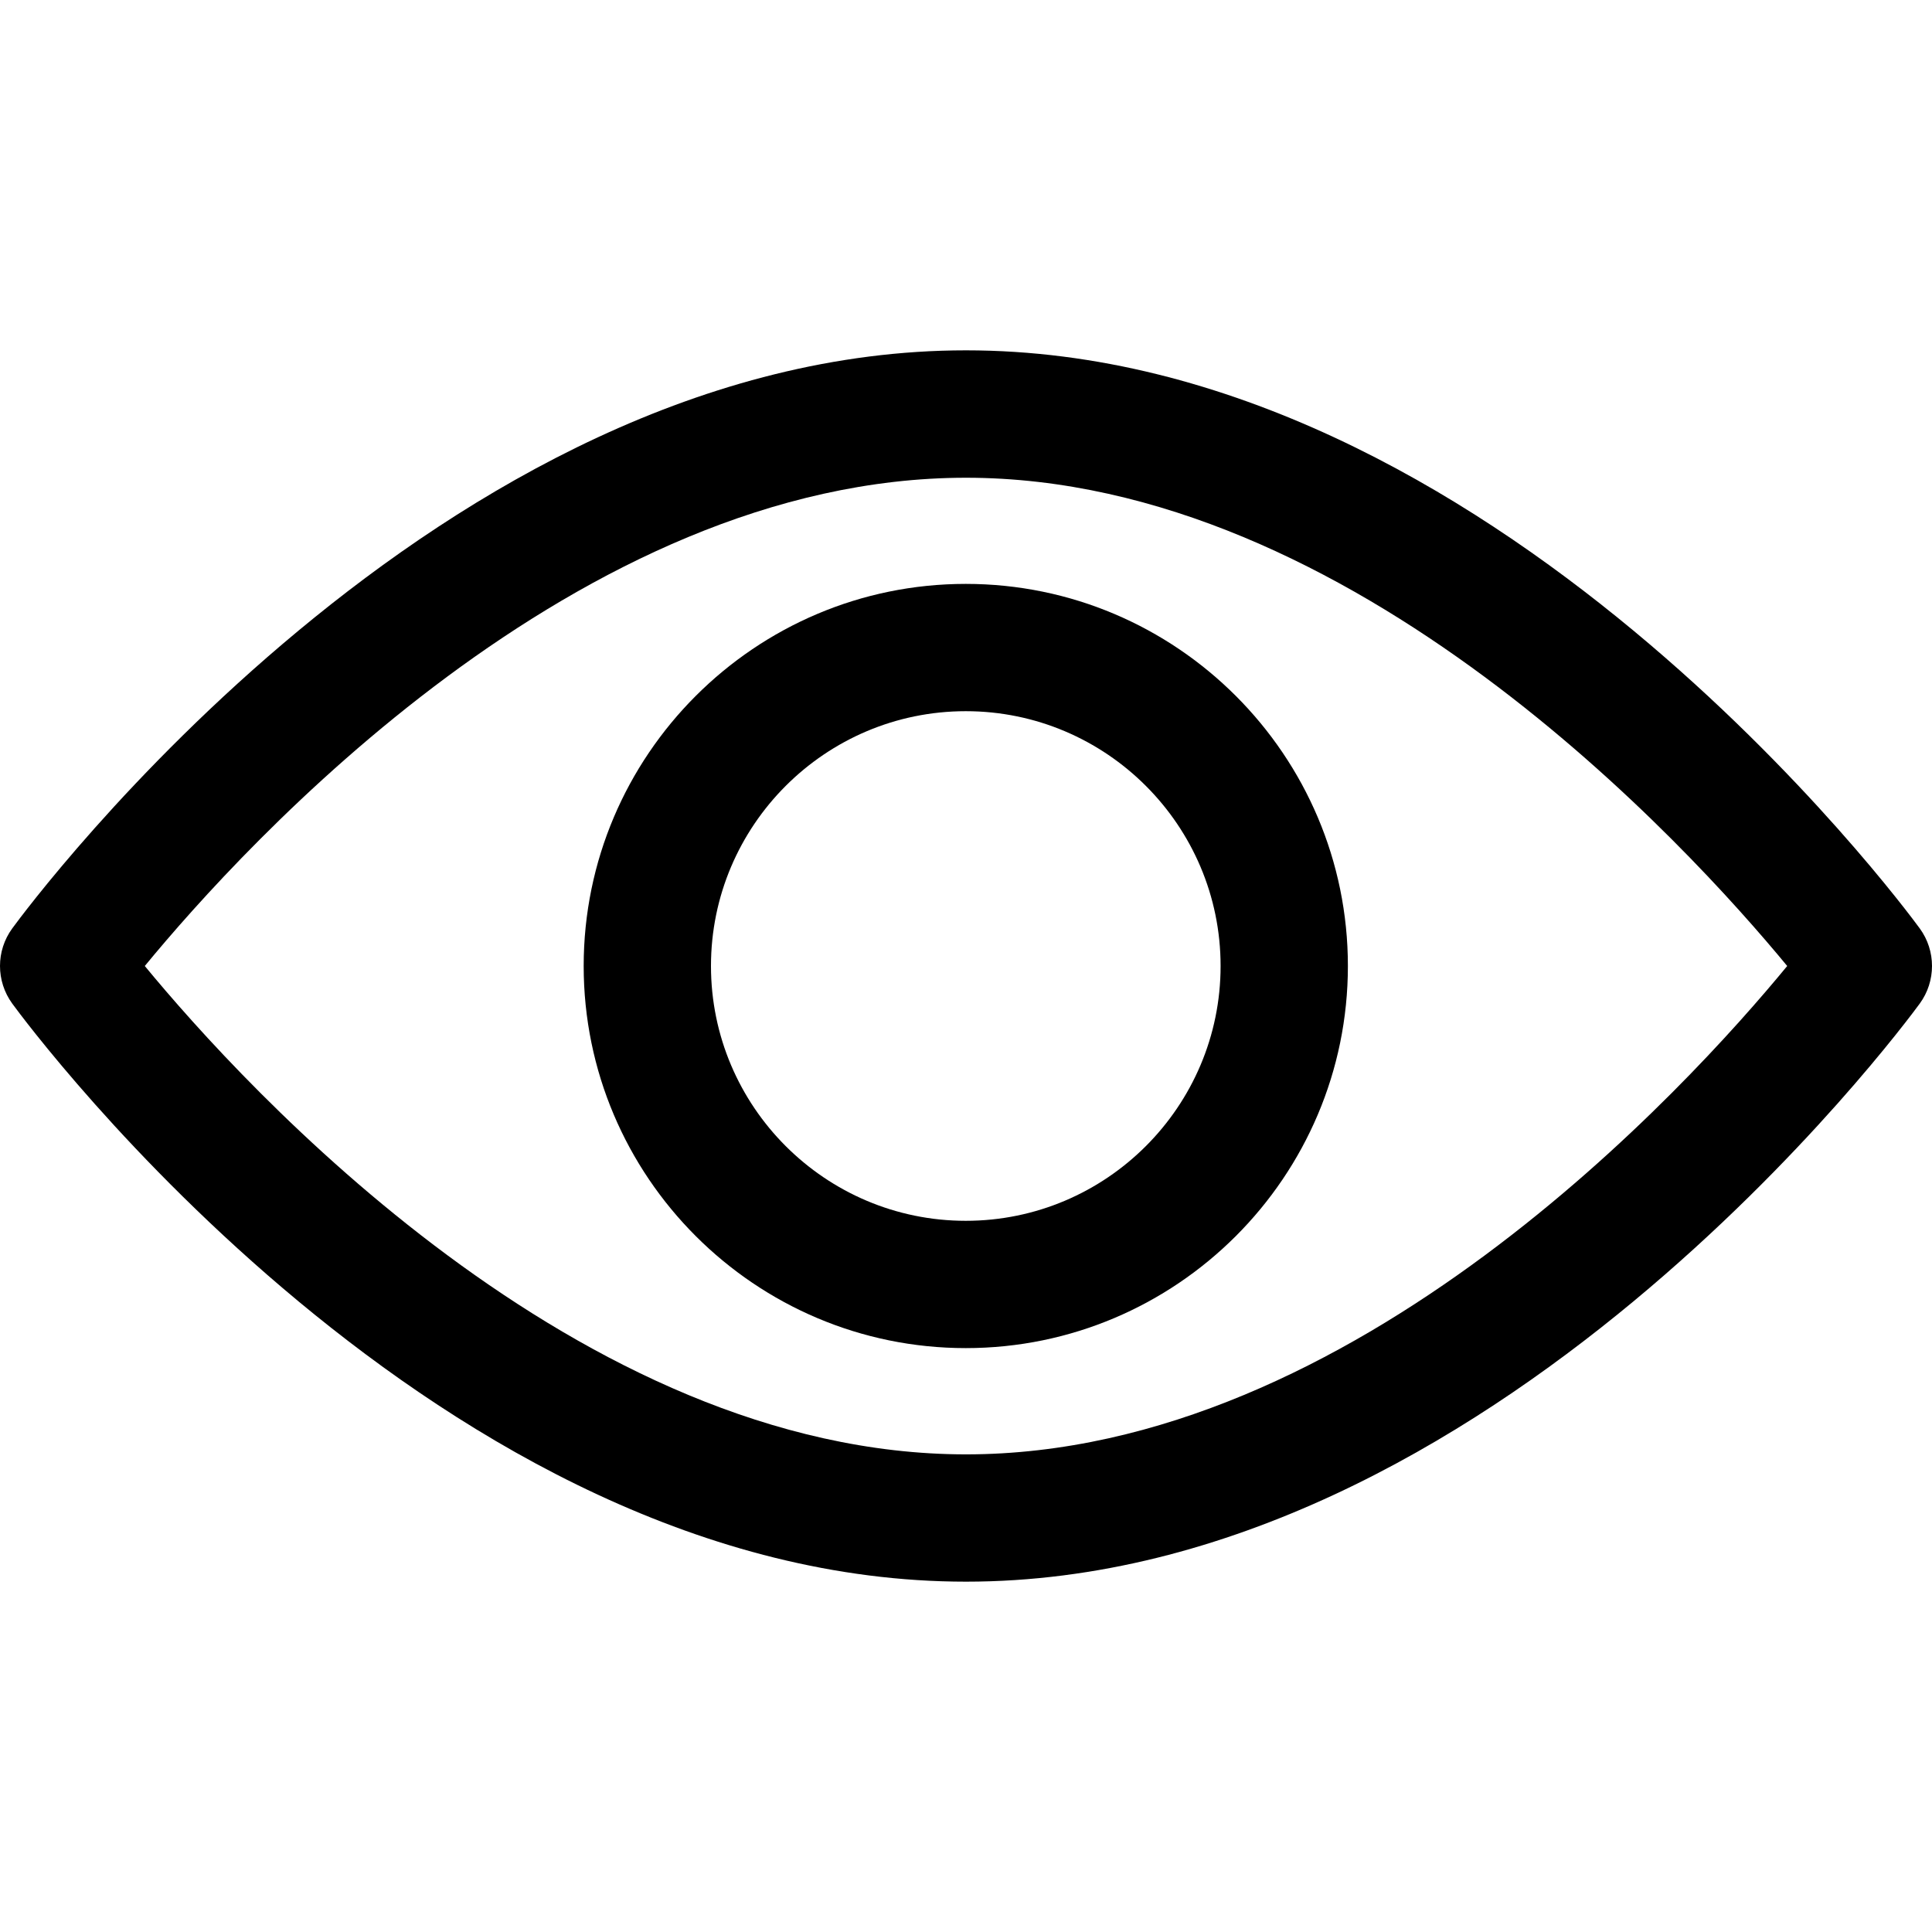 <svg width="18" height="18" viewBox="0 0 18 18" fill="none" xmlns="http://www.w3.org/2000/svg">
<path d="M17.886 8.65C17.725 8.43 13.893 3.264 9 3.264C4.106 3.264 0.275 8.43 0.114 8.65C-0.038 8.858 -0.038 9.141 0.114 9.35C0.275 9.57 4.106 14.736 9 14.736C13.893 14.736 17.725 9.57 17.886 9.35C18.038 9.142 18.038 8.858 17.886 8.65ZM9 13.55C5.395 13.55 2.273 10.121 1.349 9C2.272 7.878 5.388 4.451 9 4.451C12.604 4.451 15.726 7.879 16.651 9C15.728 10.122 12.612 13.55 9 13.55Z" fill="black"/>
<path d="M8.998 5.44C7.035 5.44 5.438 7.037 5.438 9C5.438 10.963 7.035 12.56 8.998 12.56C10.961 12.56 12.558 10.963 12.558 9C12.558 7.037 10.961 5.44 8.998 5.44ZM8.998 11.374C7.689 11.374 6.624 10.309 6.624 9C6.624 7.691 7.689 6.626 8.998 6.626C10.307 6.626 11.372 7.691 11.372 9C11.372 10.309 10.307 11.374 8.998 11.374Z" fill="black"/>
</svg>
